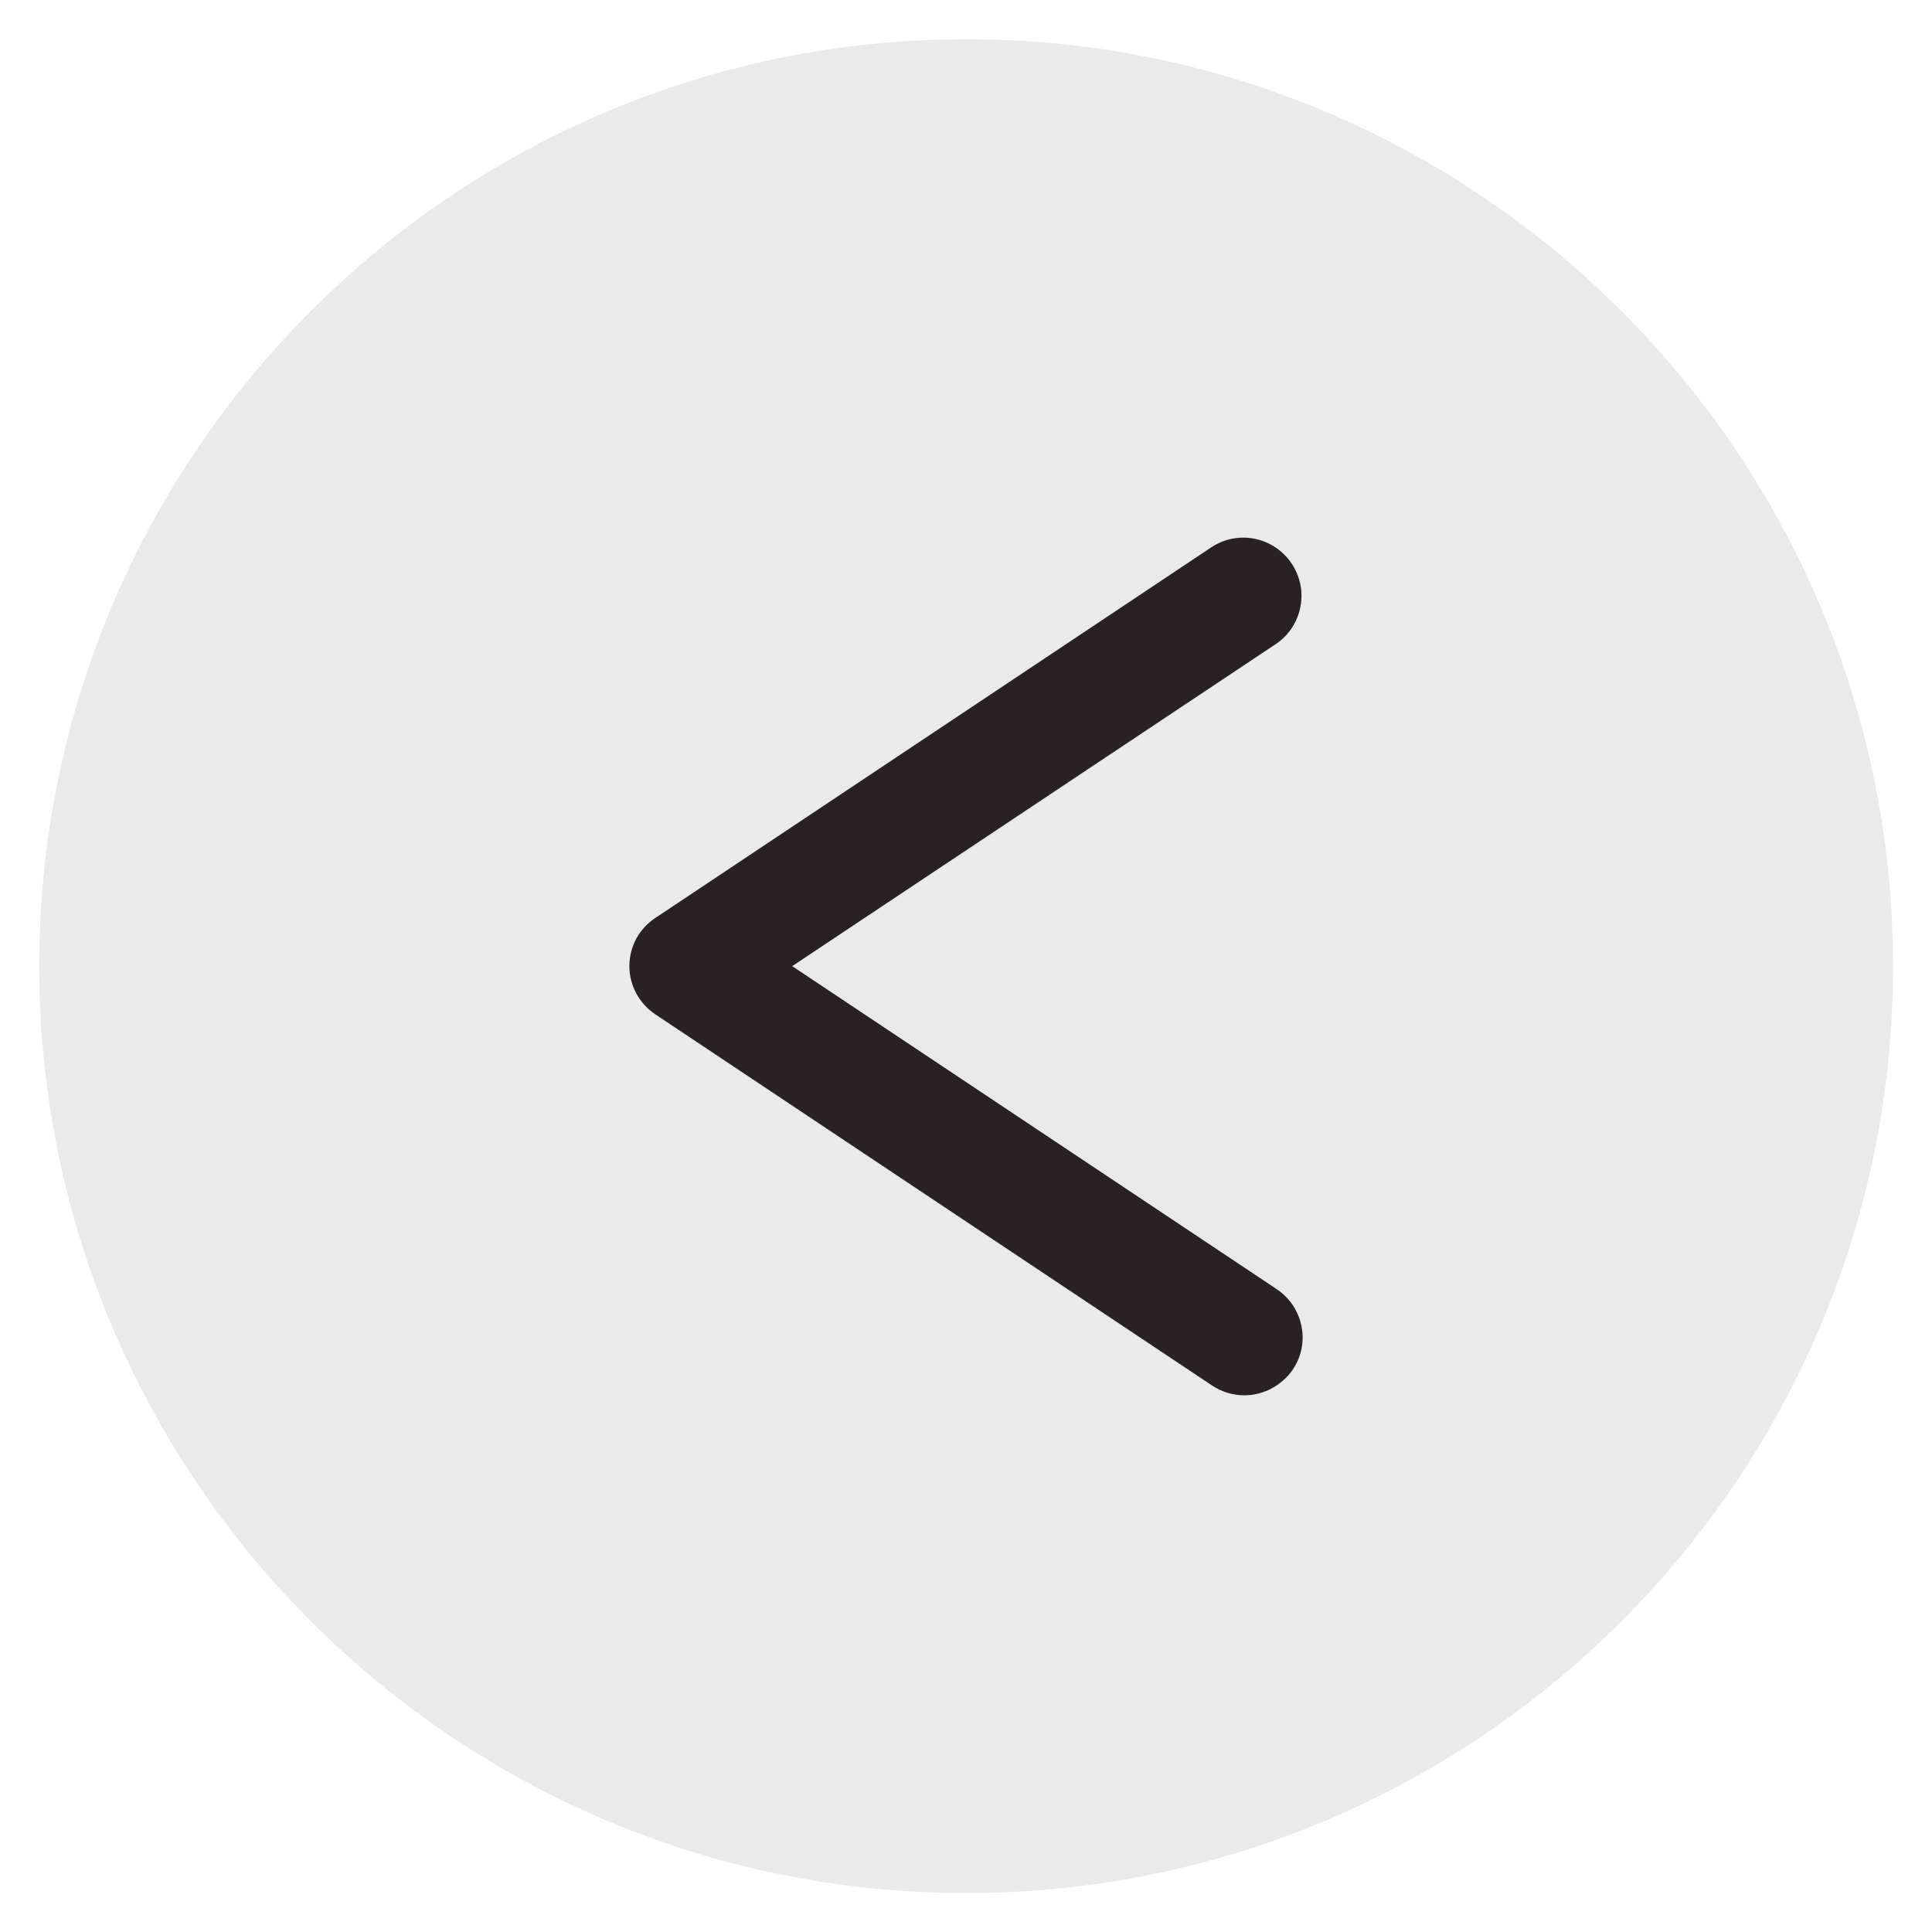 <?xml version="1.0" encoding="utf-8"?>
<!-- Generator: Adobe Illustrator 25.2.1, SVG Export Plug-In . SVG Version: 6.00 Build 0)  -->
<svg version="1.1" id="레이어_1" xmlns="http://www.w3.org/2000/svg" xmlns:xlink="http://www.w3.org/1999/xlink" x="0px"
	 y="0px" viewBox="0 0 625.3 625.3" style="enable-background:new 0 0 625.3 625.3;" xml:space="preserve">
<style type="text/css">
	.st0{fill:#282224;}
	.st1{fill:#EAEAEA;}
</style>
<rect x="131.3" y="140" class="st0" width="374.9" height="374.9"/>
<g>
	<path class="st1" d="M312.7,612.7c165.5,0,300-134.5,300-300s-134.5-300-300-300s-300,134.5-300,300S147.2,612.7,312.7,612.7z
		 M402.7,451.6c-3.8,0-7.5-1.2-10.6-3.3l-180-120c-5.2-3.5-8.4-9.3-8.4-15.6c0-6.3,3.1-12.1,8.4-15.6l180-120
		c5.6-3.7,12.7-4.1,18.7-1.1c6,3,9.9,8.9,10.4,15.6c0.4,6.7-2.7,13.1-8.2,16.8L256.4,312.7l156.6,104.4c4.6,3,7.6,7.7,8.4,13.1
		c0.8,5.4-0.8,10.8-4.4,14.9C413.3,449.2,408.2,451.6,402.7,451.6L402.7,451.6z"/>
</g>
</svg>
